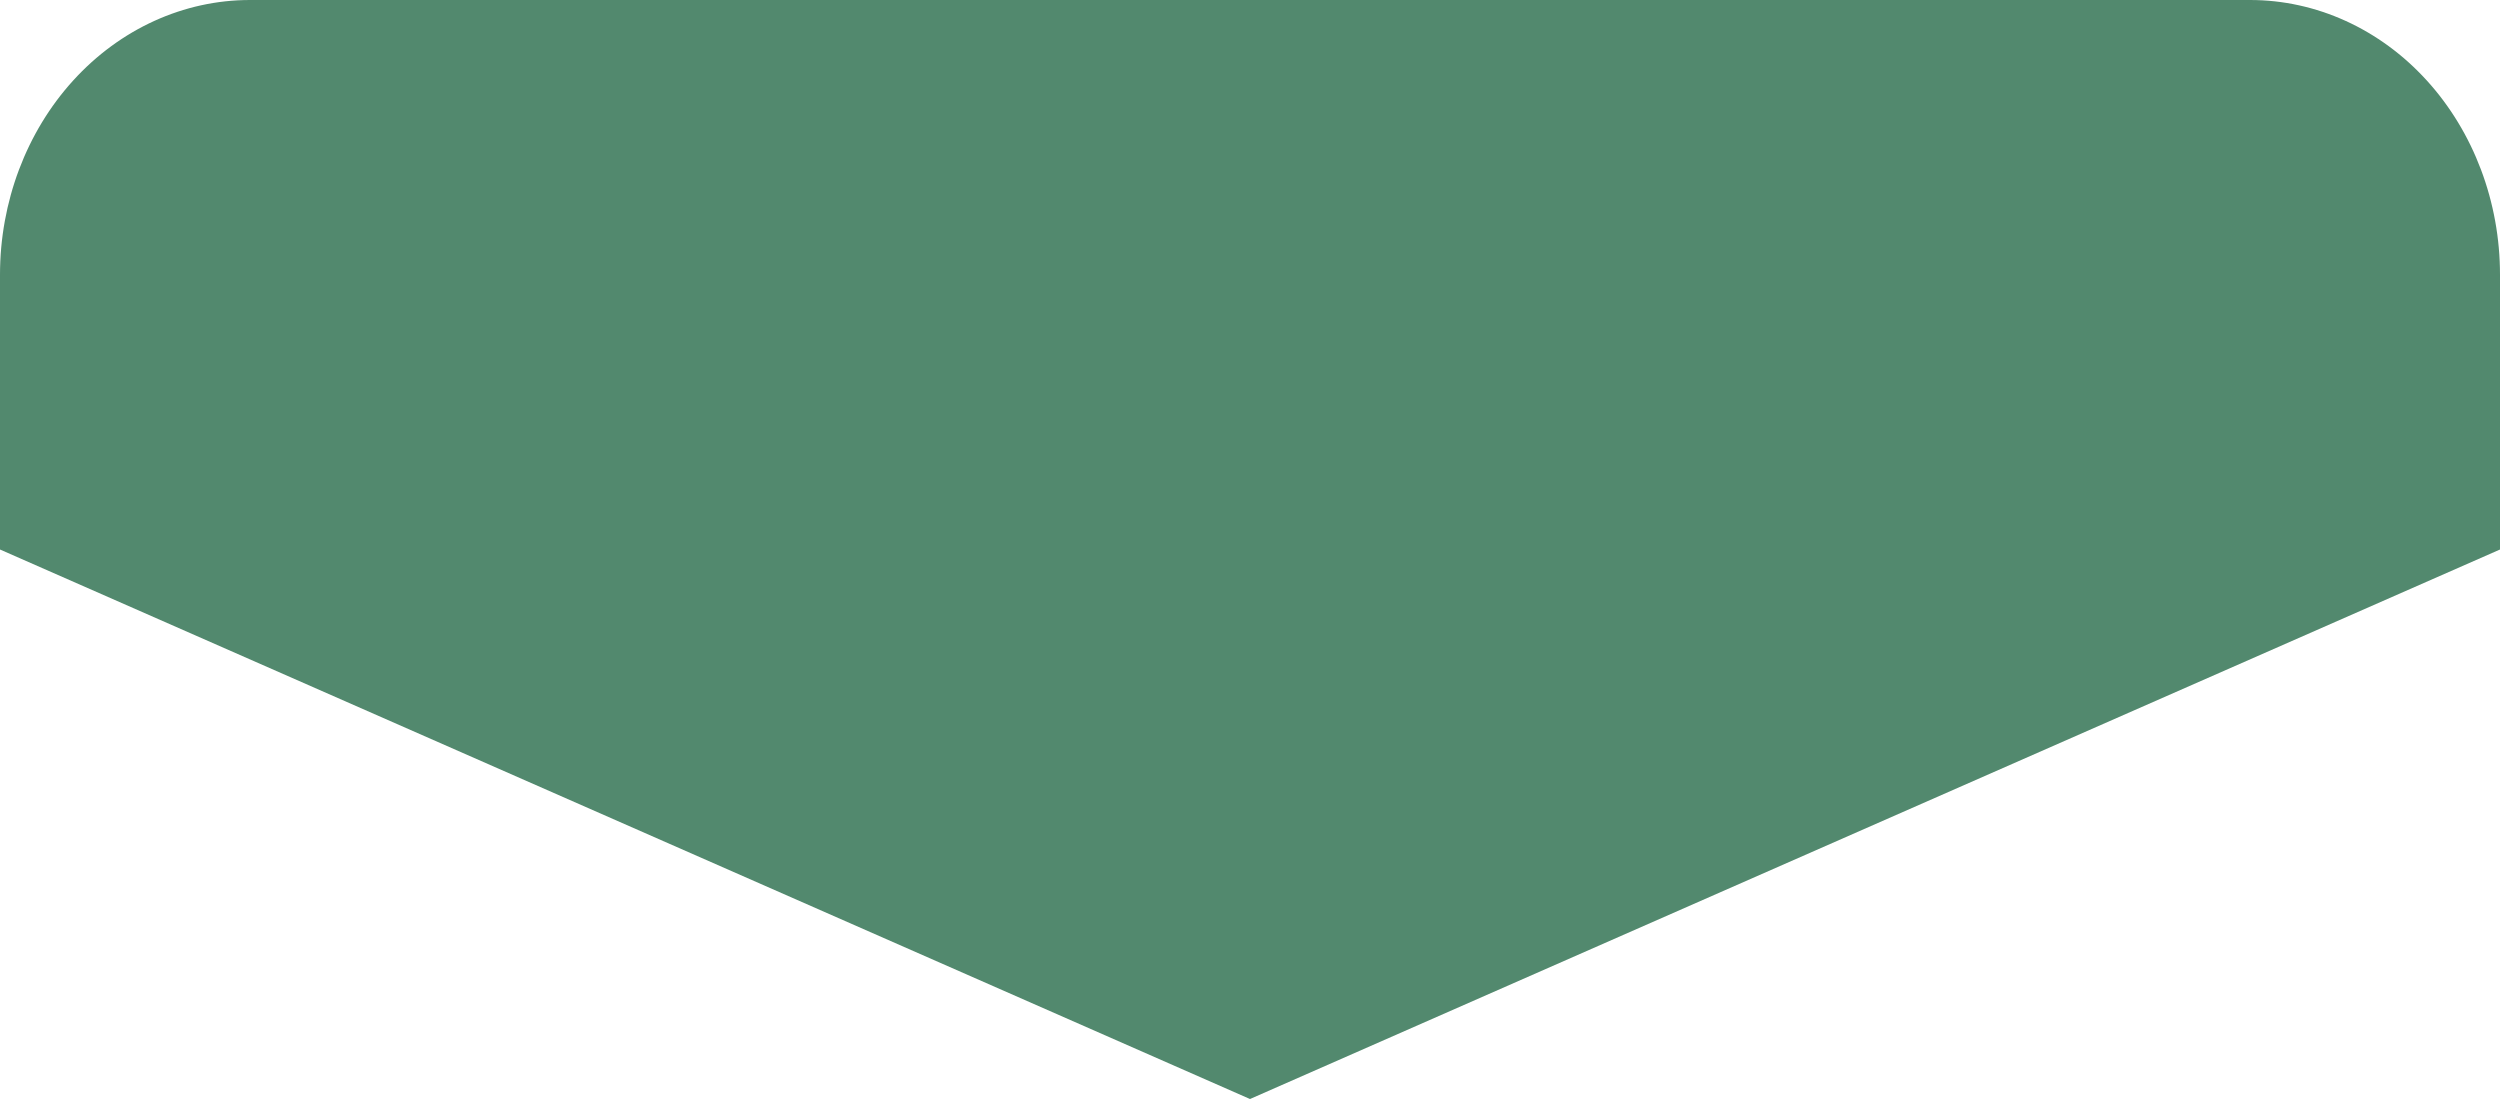 <svg width="101" height="45" viewBox="0 0 101 45" fill="none" xmlns="http://www.w3.org/2000/svg">
<path d="M10.1 0C7.421 0 4.852 1.169 2.958 3.251C1.064 5.333 0 8.156 0 11.1L0 22.2L50.5 44.4L101 22.2V11.1C101 8.156 99.936 5.333 98.042 3.251C96.148 1.169 93.579 0 90.9 0H10.1Z" fill="#52896E"/>
</svg>
